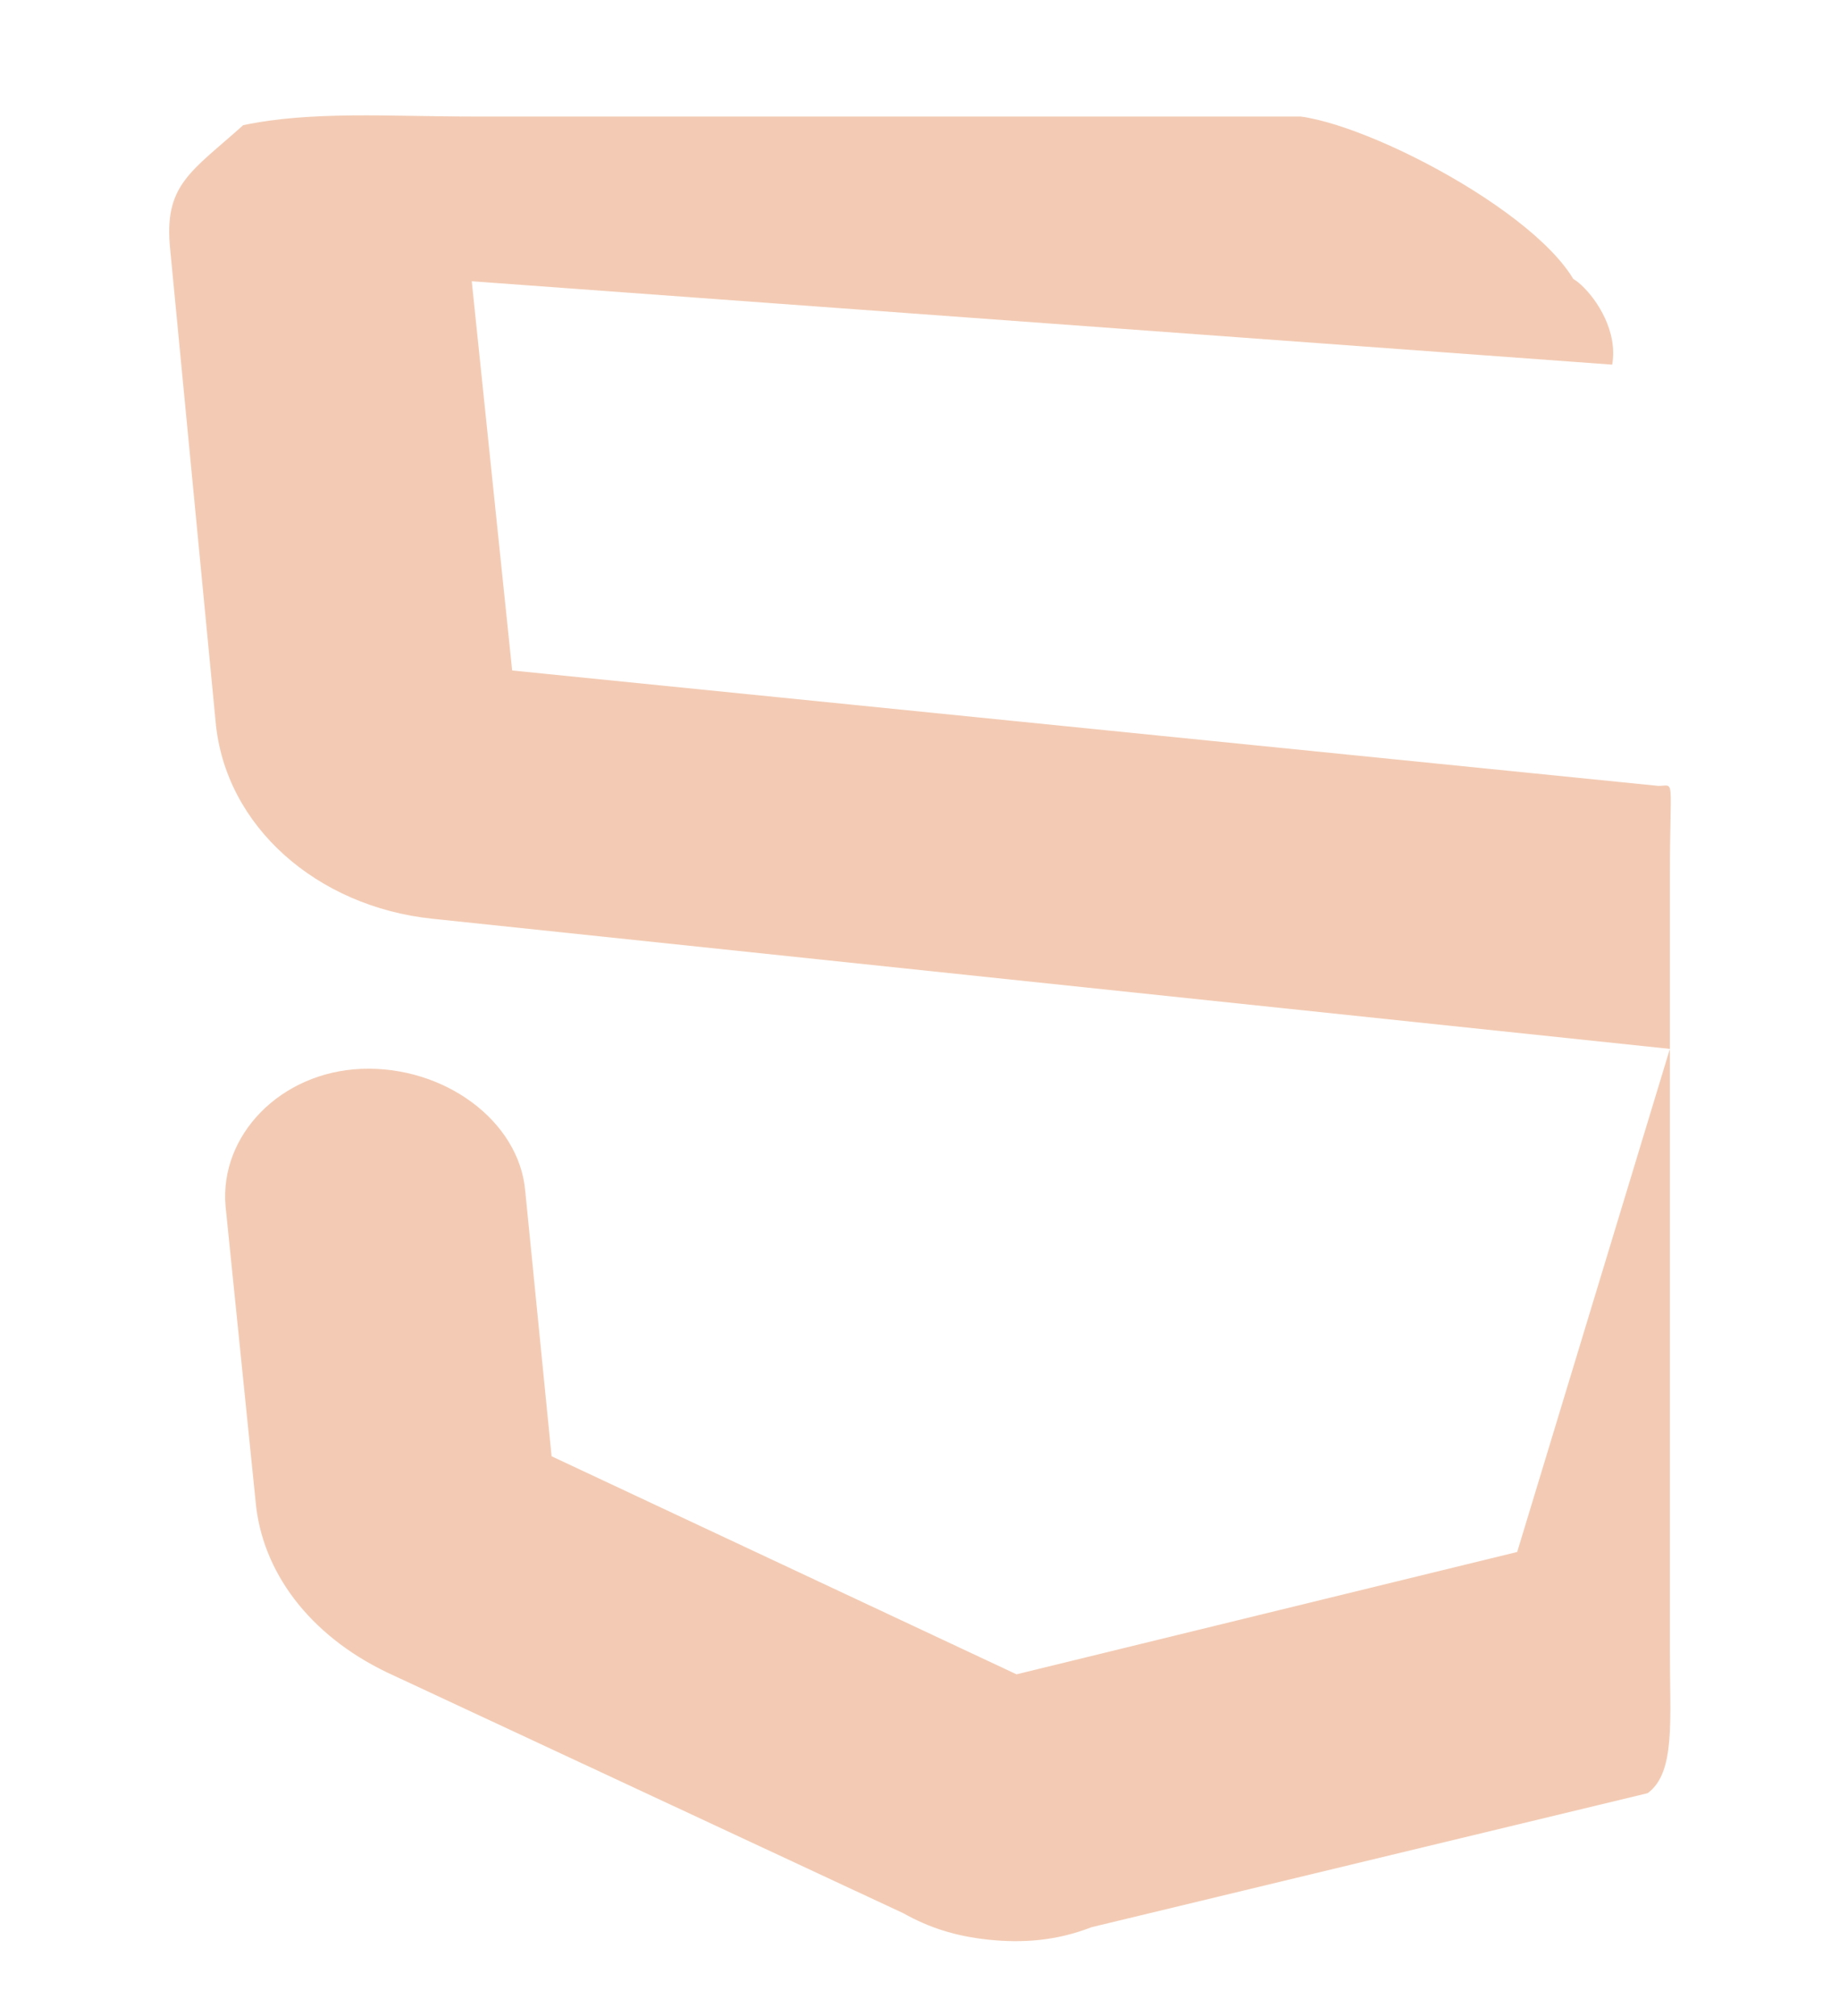 <svg width="230" height="252" viewBox="0 0 230 252" fill="none" xmlns="http://www.w3.org/2000/svg">
<path d="M123.645 242.451C119.455 242.01 116.178 240.937 112.977 239.142L48.353 209.019C38.675 204.356 32.728 196.44 31.961 187.61L28.208 150.761C27.441 141.931 35.056 133.983 45.265 133.597C55.474 133.212 64.925 140.038 65.691 148.868L68.986 182.024L127.132 209.279L189.75 193.987L208.848 131.105L54.016 114.831C39.768 113.334 28.106 103.359 26.956 90.114L21.286 31.191C20.443 23.082 23.867 21.52 30.416 15.646C38.989 13.843 48.726 14.564 59.001 14.564L162.686 14.564C173.145 16.007 198.029 29.711 198.029 38.727C191.177 29.711 203.078 37.284 201.635 45.579L59.001 35.155L64.056 83.806L207.405 98.232C209.569 98.232 208.848 96.789 208.848 109.772C208.848 116.624 208.848 123.115 208.848 131.105L208.848 206.422C208.848 215.078 209.569 221.569 206.07 224.137L136.52 240.888C132.102 242.611 127.836 242.891 123.645 242.451Z" fill="#F3CBB4"/>
</svg>
